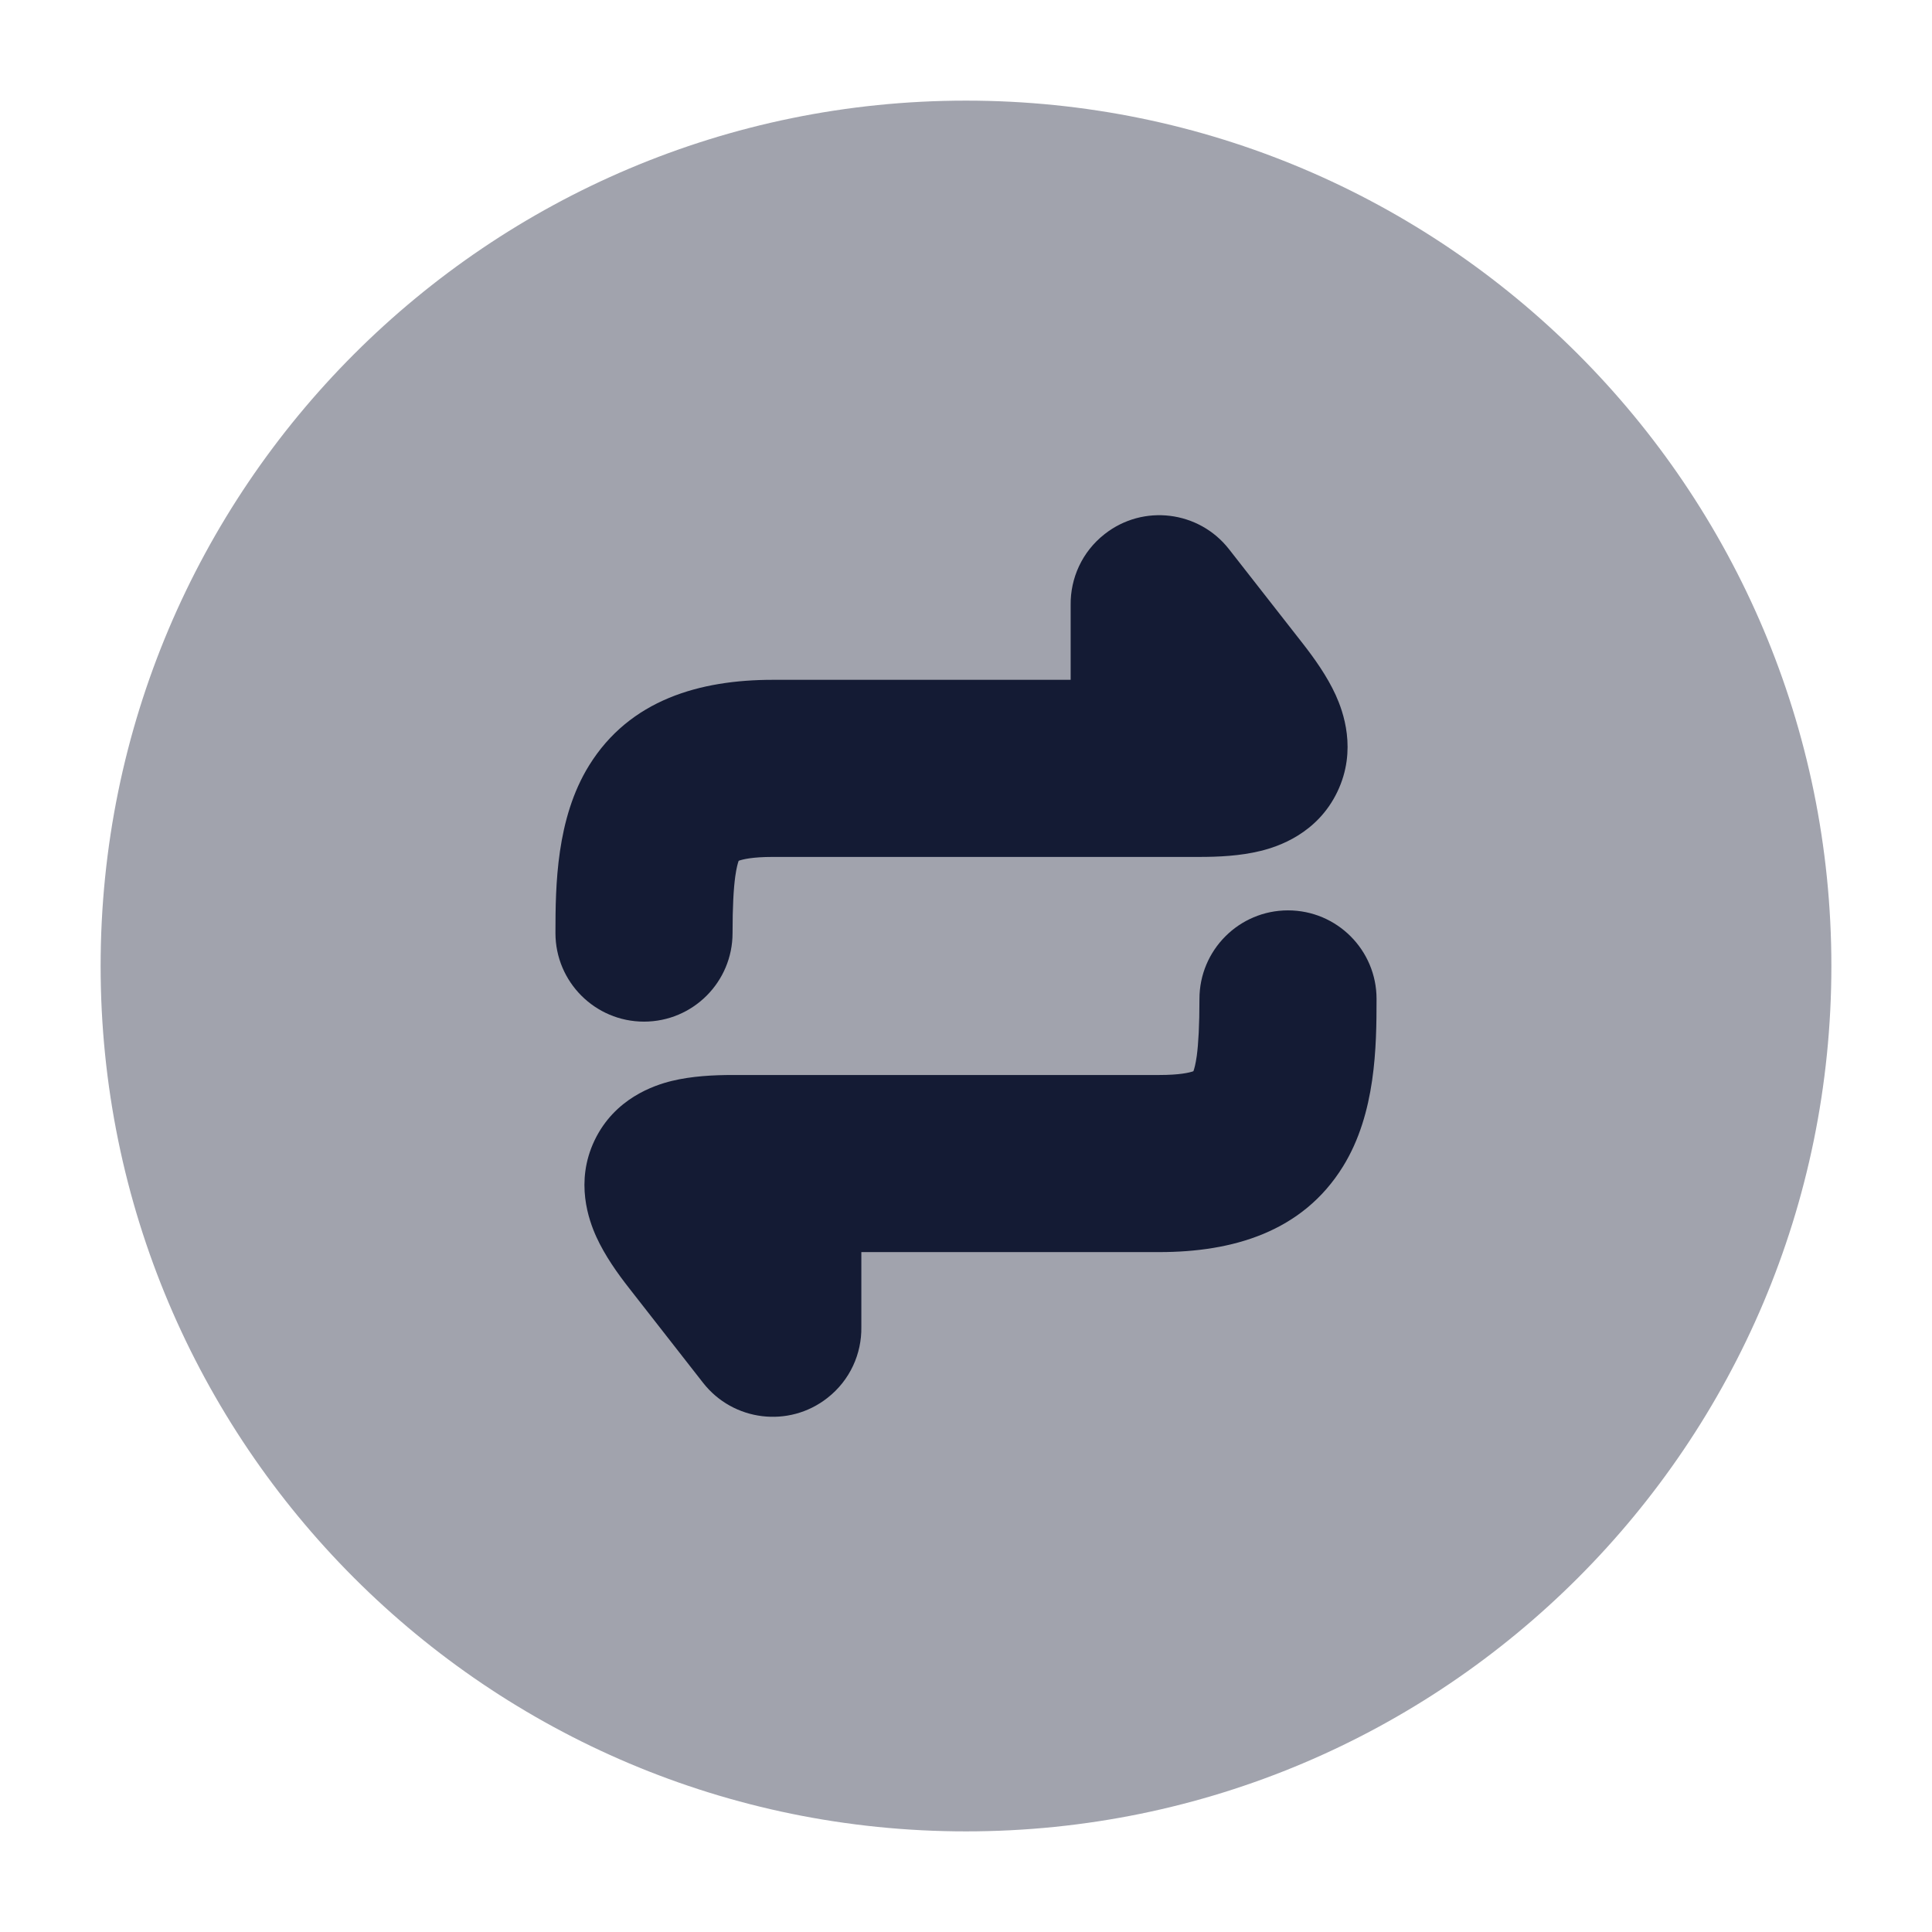 <svg width="24" height="24" viewBox="0 0 24 24" fill="none" xmlns="http://www.w3.org/2000/svg">
<path opacity="0.4" d="M1.25 12C1.25 6.063 6.063 1.25 12 1.25C17.937 1.25 22.75 6.063 22.75 12C22.75 17.937 17.937 22.75 12 22.75C6.063 22.75 1.25 17.937 1.25 12Z" fill="#141B34"/>
<path d="M15.267 6.822C14.893 6.344 14.201 6.259 13.723 6.634C13.441 6.854 13.296 7.184 13.3 7.515V8.445L9.6 8.445C8.694 8.445 7.823 8.692 7.317 9.51C6.91 10.168 6.9 11.001 6.9 11.591C6.9 12.198 7.393 12.691 8 12.691C8.608 12.691 9.1 12.198 9.1 11.591C9.1 11.26 9.113 11.037 9.134 10.885C9.149 10.78 9.165 10.723 9.176 10.693C9.225 10.675 9.346 10.645 9.6 10.645H14.898C15.134 10.645 15.405 10.633 15.657 10.571C15.877 10.518 16.365 10.356 16.614 9.834C16.861 9.317 16.685 8.838 16.593 8.635C16.486 8.4 16.328 8.179 16.182 7.992L15.267 6.822Z" fill="#141B34"/>
<path d="M16 11.309C15.393 11.309 14.9 11.802 14.9 12.409C14.9 12.739 14.887 12.963 14.867 13.115C14.852 13.22 14.836 13.277 14.825 13.307C14.776 13.325 14.654 13.354 14.4 13.354L9.103 13.354C8.867 13.354 8.595 13.367 8.344 13.428C8.124 13.482 7.636 13.644 7.386 14.166C7.139 14.683 7.316 15.162 7.408 15.365C7.515 15.599 7.672 15.82 7.819 16.007L8.734 17.178C9.108 17.656 9.8 17.741 10.278 17.366C10.56 17.146 10.705 16.816 10.7 16.485V15.554H14.4C15.307 15.554 16.178 15.308 16.684 14.489C17.091 13.831 17.1 12.999 17.1 12.409C17.1 11.802 16.608 11.309 16 11.309Z" fill="#141B34"/>
</svg>
